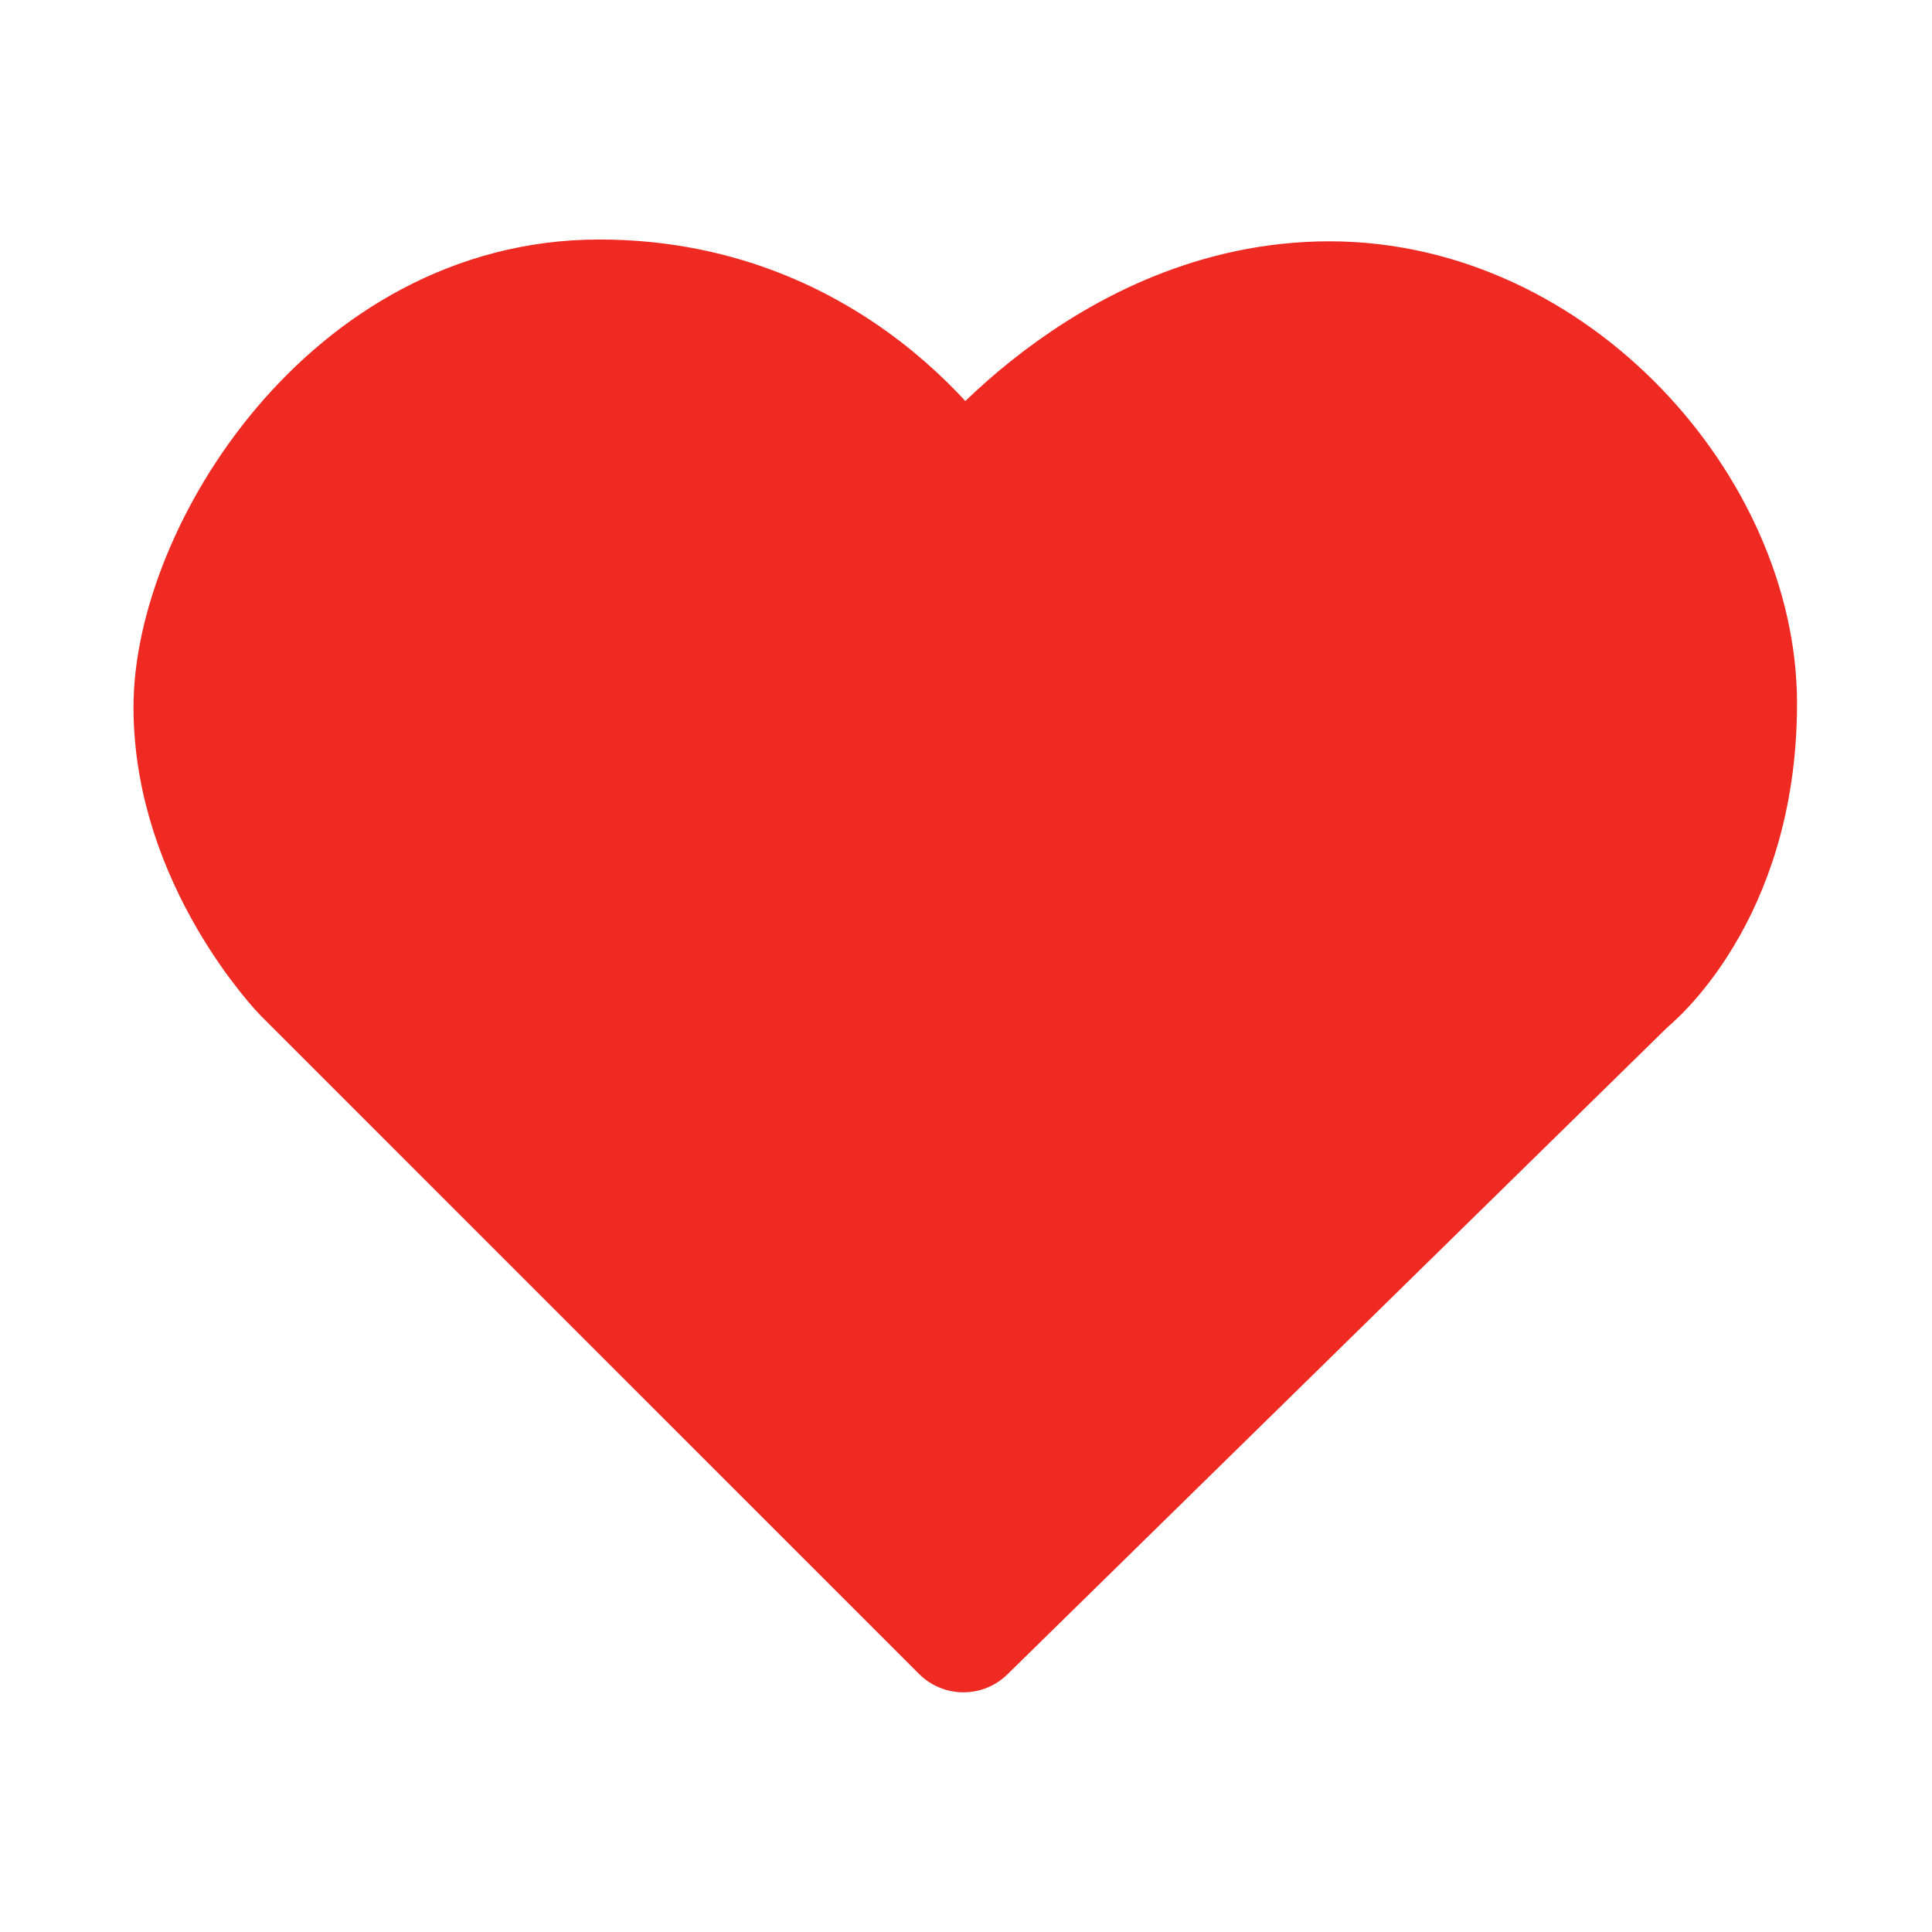 <svg width="100" height="100" viewBox="0 0 100 100" xmlns="http://www.w3.org/2000/svg"><g id="Page-1" stroke="none" stroke-width="1" fill="none" fill-rule="evenodd"><g id="Artboard" transform="translate(-216 -231)"><g id="01_likte_mo_r" transform="translate(216 231)"><path id="Rectangle-Copy-2" opacity=".434" d="M0 0h100v100H0z"/><g id="Group-3" transform="translate(10.163 15.65)"><path d="M20.856 0C8.036 0 0 13.107 0 20.952c0 7.845 5.644 13.681 5.644 13.681l34.06 34.058 34.25-33.58s5.644-4.4 5.644-14.35S70.222.094 58.646.094C47.07.094 39.607 10.14 39.607 10.14S33.677 0 20.857 0z" id="Path" stroke="#000" stroke-width="5.74" stroke-linecap="round" stroke-linejoin="round"/><path d="M20.856 0C8.036 0 0 13.107 0 20.952c0 7.845 5.644 13.681 5.644 13.681l34.06 34.058 34.25-33.58s5.644-4.4 5.644-14.35S70.222.094 58.646.094C47.07.094 39.607 10.14 39.607 10.14S33.677 0 20.857 0z" id="Path" stroke="#EF2A23" stroke-width="6.506" stroke-linecap="round" stroke-linejoin="round"/><path d="M20.856 0C8.036 0 0 13.107 0 20.952c0 7.845 5.644 13.681 5.644 13.681l34.06 34.058 34.25-33.58s5.644-4.4 5.644-14.35S70.222.094 58.646.094C47.07.094 39.607 10.14 39.607 10.14S33.677 0 20.857 0z" id="Path" fill="#EF2A23" fill-rule="nonzero"/></g></g></g></g></svg>
